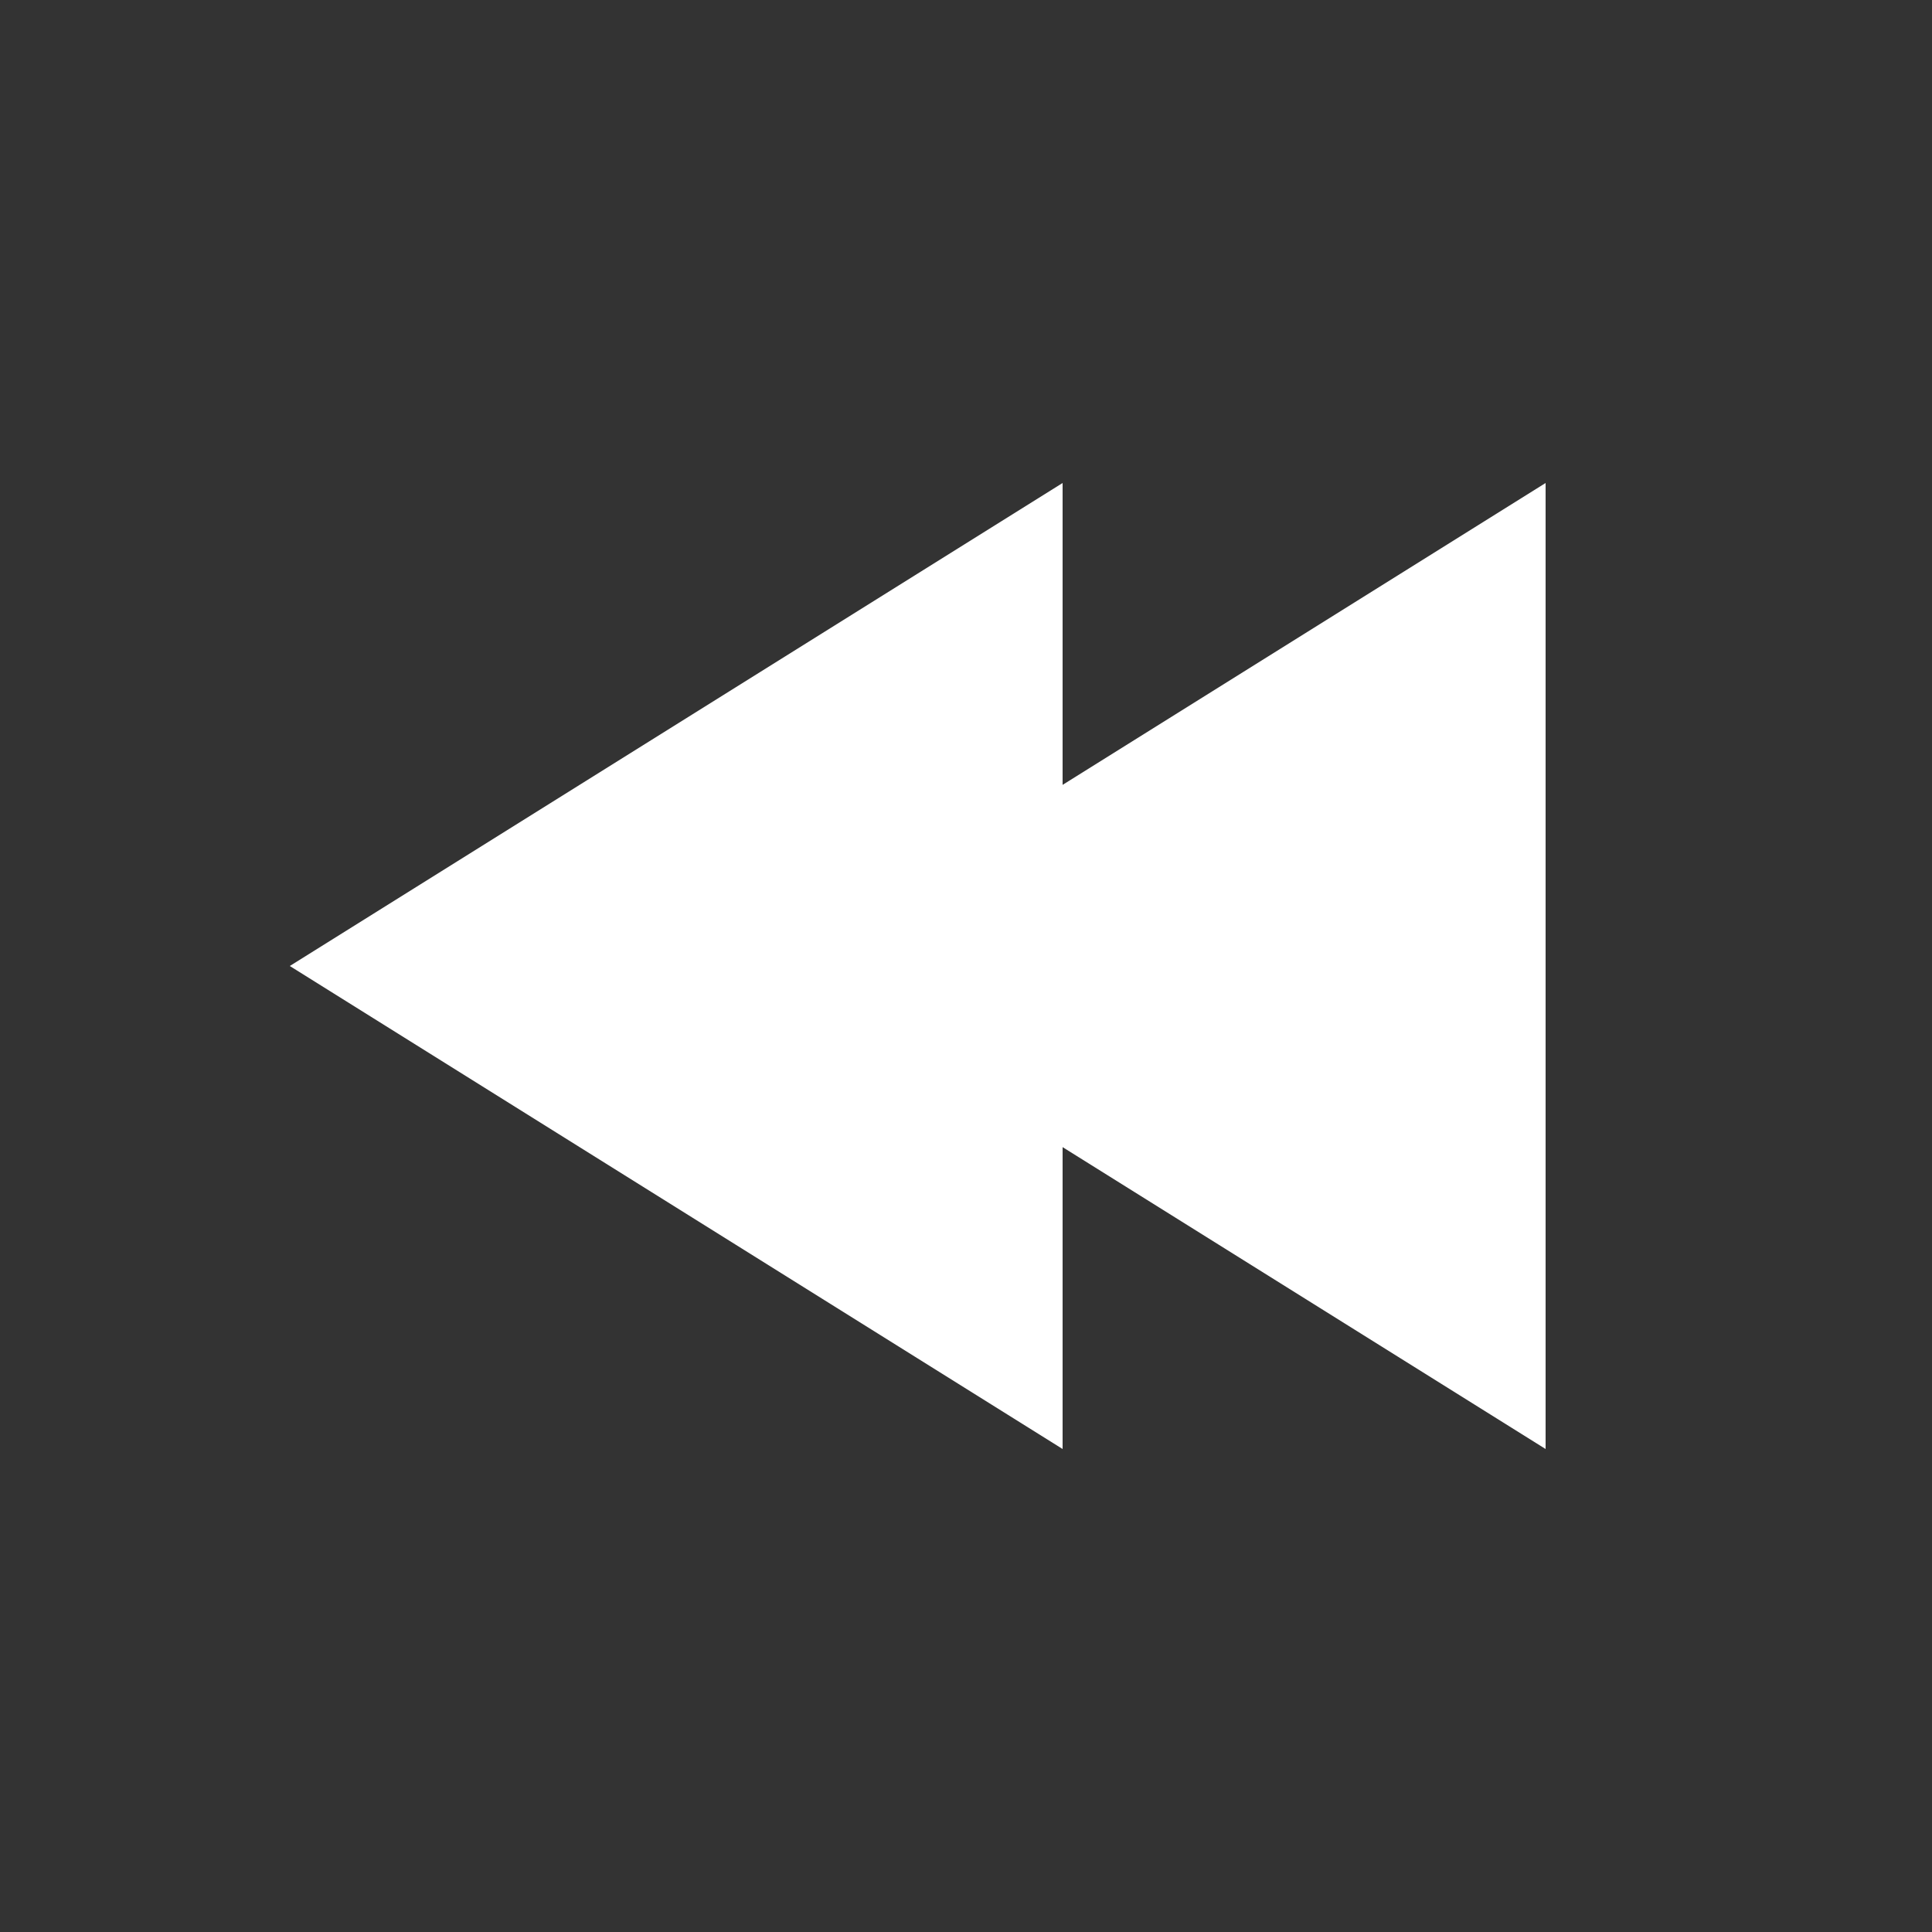 <?xml version="1.0" encoding="utf-8" ?>
<svg xmlns="http://www.w3.org/2000/svg"
     xmlns:xlink="http://www.w3.org/1999/xlink"
     viewBox="0 0 20 20">
    <rect x="0" y="0" width="20" height="20" fill="#333333" stroke="none"/>
    <path transform="translate(20 0) scale(-1 1)" fill="white" d="M4,5 v10 l8,-5 l-8,-5 z M9,5 v10 l8,-5 l-8,-5" />
</svg>
